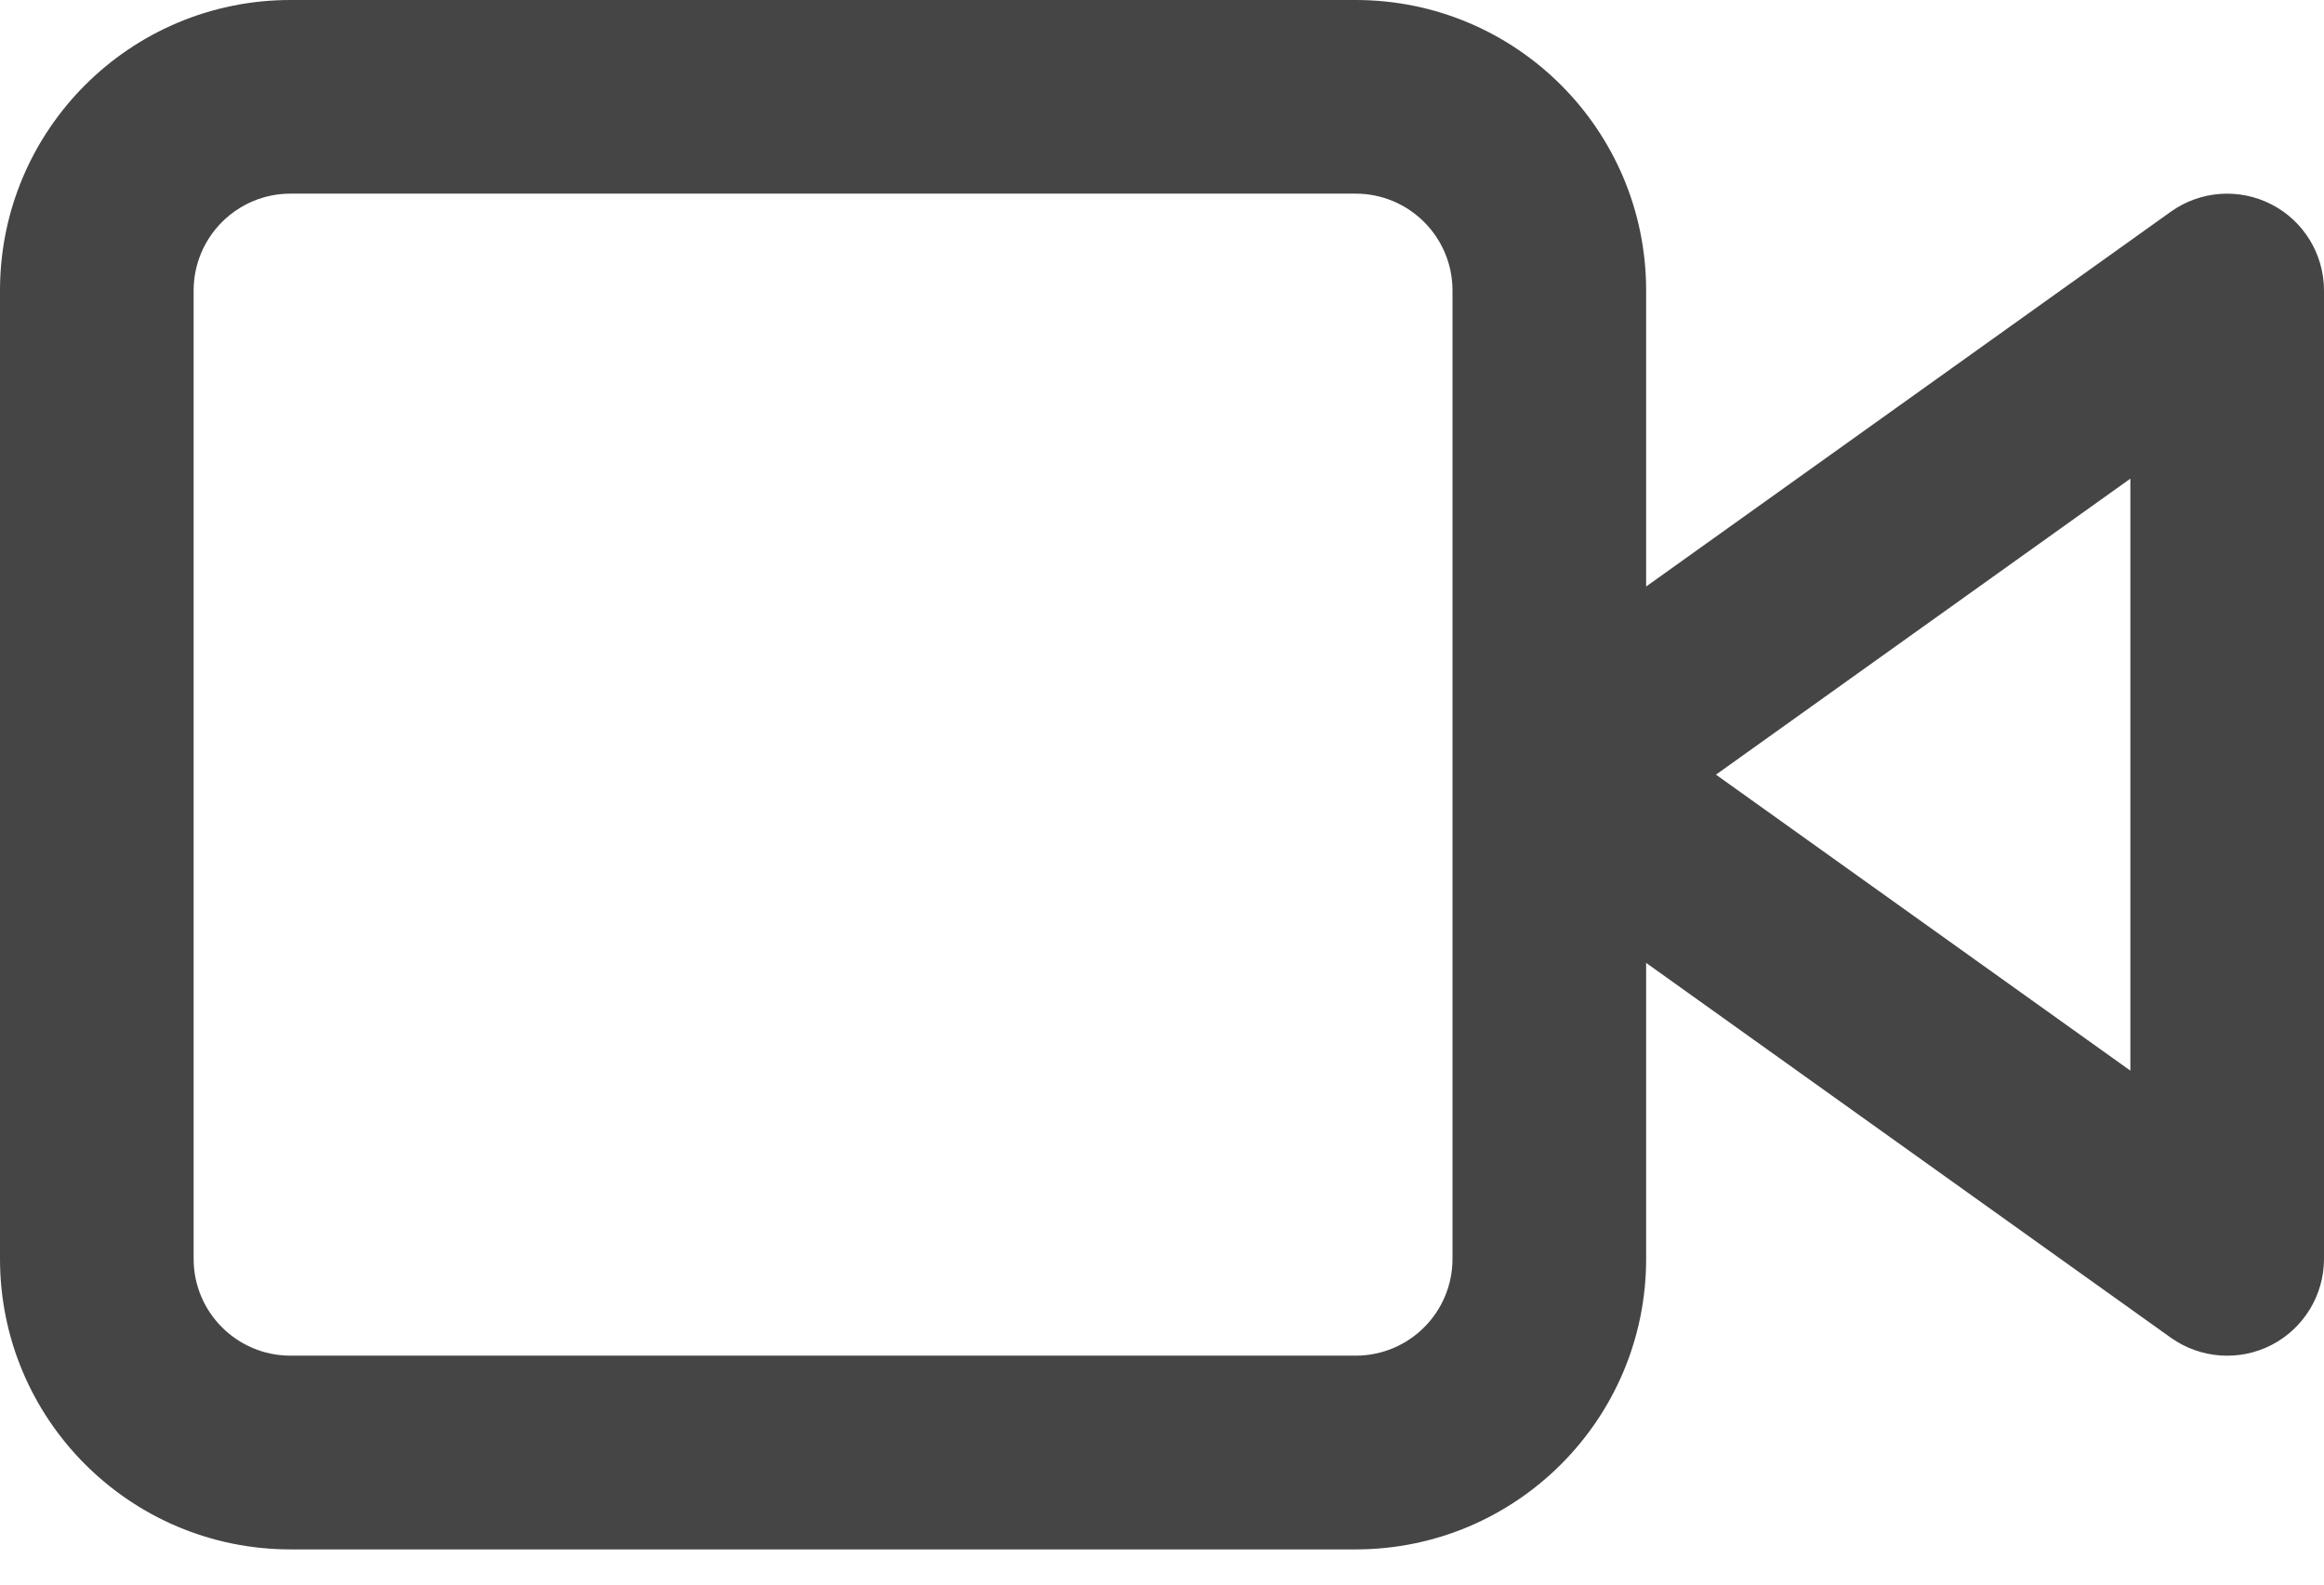 <svg width="22" height="15" viewBox="0 0 22 15" fill="none" xmlns="http://www.w3.org/2000/svg">
<path fill-rule="evenodd" clip-rule="evenodd" d="M15.583 5.552V2.75C15.583 1.231 14.352 0 12.833 0H2.75C1.231 0 0 1.231 0 2.75V11.917C0 13.435 1.231 14.667 2.75 14.667H12.833C14.352 14.667 15.583 13.435 15.583 11.917V9.115L20.55 12.663C20.83 12.862 21.198 12.889 21.503 12.732C21.808 12.575 22 12.26 22 11.917V2.75C22 2.407 21.808 2.092 21.503 1.935C21.198 1.778 20.83 1.804 20.55 2.004L15.583 5.552ZM1.833 2.75C1.833 2.244 2.244 1.833 2.75 1.833H12.833C13.34 1.833 13.75 2.244 13.75 2.75V11.917C13.75 12.423 13.34 12.833 12.833 12.833H2.75C2.244 12.833 1.833 12.423 1.833 11.917V2.75ZM20.167 10.135L16.244 7.333L20.167 4.531V10.135Z" fill="#454545"/>
</svg>
